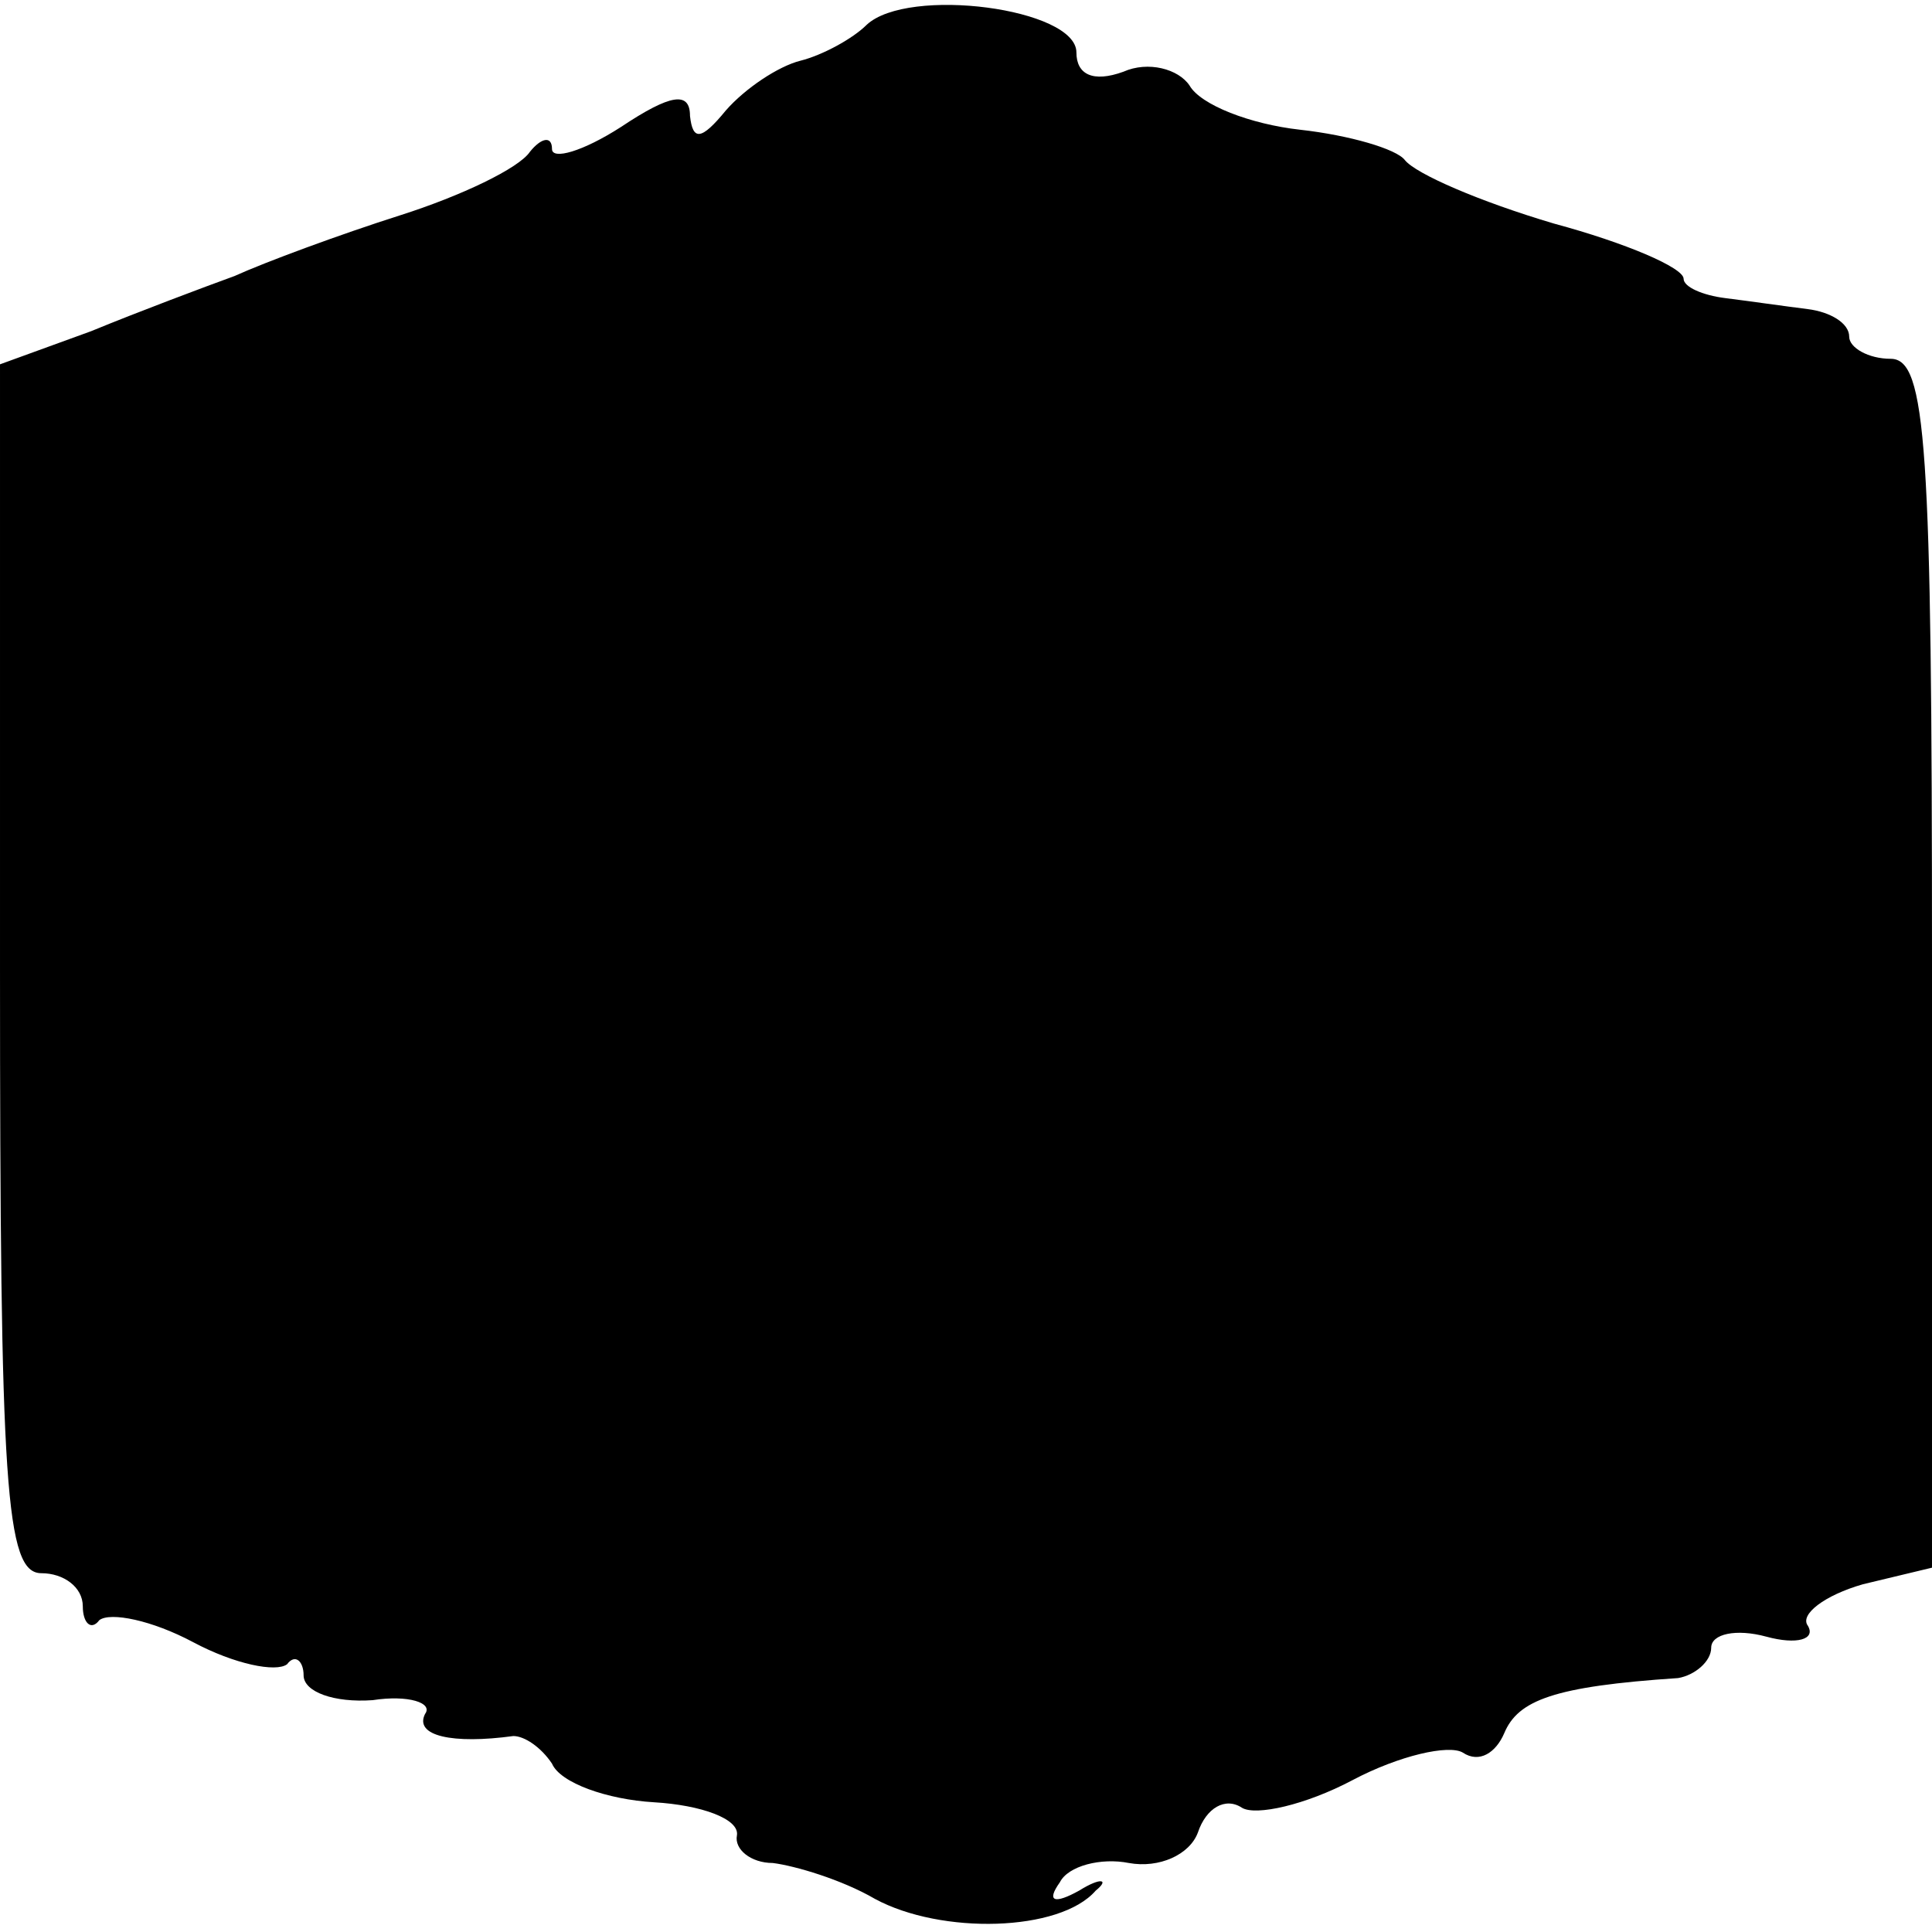 <?xml version="1.0" standalone="no"?>
<!DOCTYPE svg PUBLIC "-//W3C//DTD SVG 20010904//EN"
 "http://www.w3.org/TR/2001/REC-SVG-20010904/DTD/svg10.dtd">
<svg version="1.0" xmlns="http://www.w3.org/2000/svg"
 width="70pt" height="70pt" viewBox="0 0 70 70"
 preserveAspectRatio="xMidYMid meet">
<g transform="translate(0,70) scale(0.1,-0.1)"
fill="#000000" stroke="none">
<path d="M314 691 c-5 -5 -16 -11 -24 -13 -8 -2 -20 -10 -27 -18 -9 -11 -12
-11 -13 -2 0 9 -7 8 -25 -4 -14 -9 -25 -12 -25 -8 0 5 -4 4 -8 -1 -4 -6 -25
-16 -47 -23 -22 -7 -49 -17 -60 -22 -11 -4 -35 -13 -52 -20 l-33 -12 0 -219
c0 -188 2 -219 15 -219 8 0 15 -5 15 -12 0 -6 3 -9 6 -5 4 3 19 0 34 -8 15 -8
30 -11 34 -8 3 4 6 1 6 -4 0 -6 11 -10 25 -9 13 2 22 -1 19 -5 -4 -8 10 -11
32 -8 4 0 10 -4 14 -10 3 -7 20 -13 37 -14 17 -1 31 -6 30 -12 -1 -5 5 -10 13
-10 8 -1 25 -6 37 -13 24 -13 67 -12 80 3 5 4 2 5 -6 0 -9 -5 -12 -4 -7 3 3 6
15 9 25 7 11 -2 22 3 25 11 3 9 10 13 16 9 5 -3 23 1 40 10 17 9 35 13 40 10
6 -4 12 0 15 7 5 12 18 17 63 20 6 1 12 6 12 11 0 5 9 7 20 4 11 -3 18 -1 15
4 -3 4 6 11 20 15 l25 6 0 219 c0 188 -2 219 -15 219 -8 0 -15 4 -15 8 0 5 -7
9 -15 10 -8 1 -22 3 -30 4 -8 1 -15 4 -15 7 0 4 -21 13 -47 20 -27 8 -50 18
-54 23 -3 4 -20 9 -38 11 -18 2 -36 9 -40 16 -4 6 -15 9 -24 5 -11 -4 -17 -1
-17 7 0 16 -61 24 -76 10z"/>
</g>
</svg>
